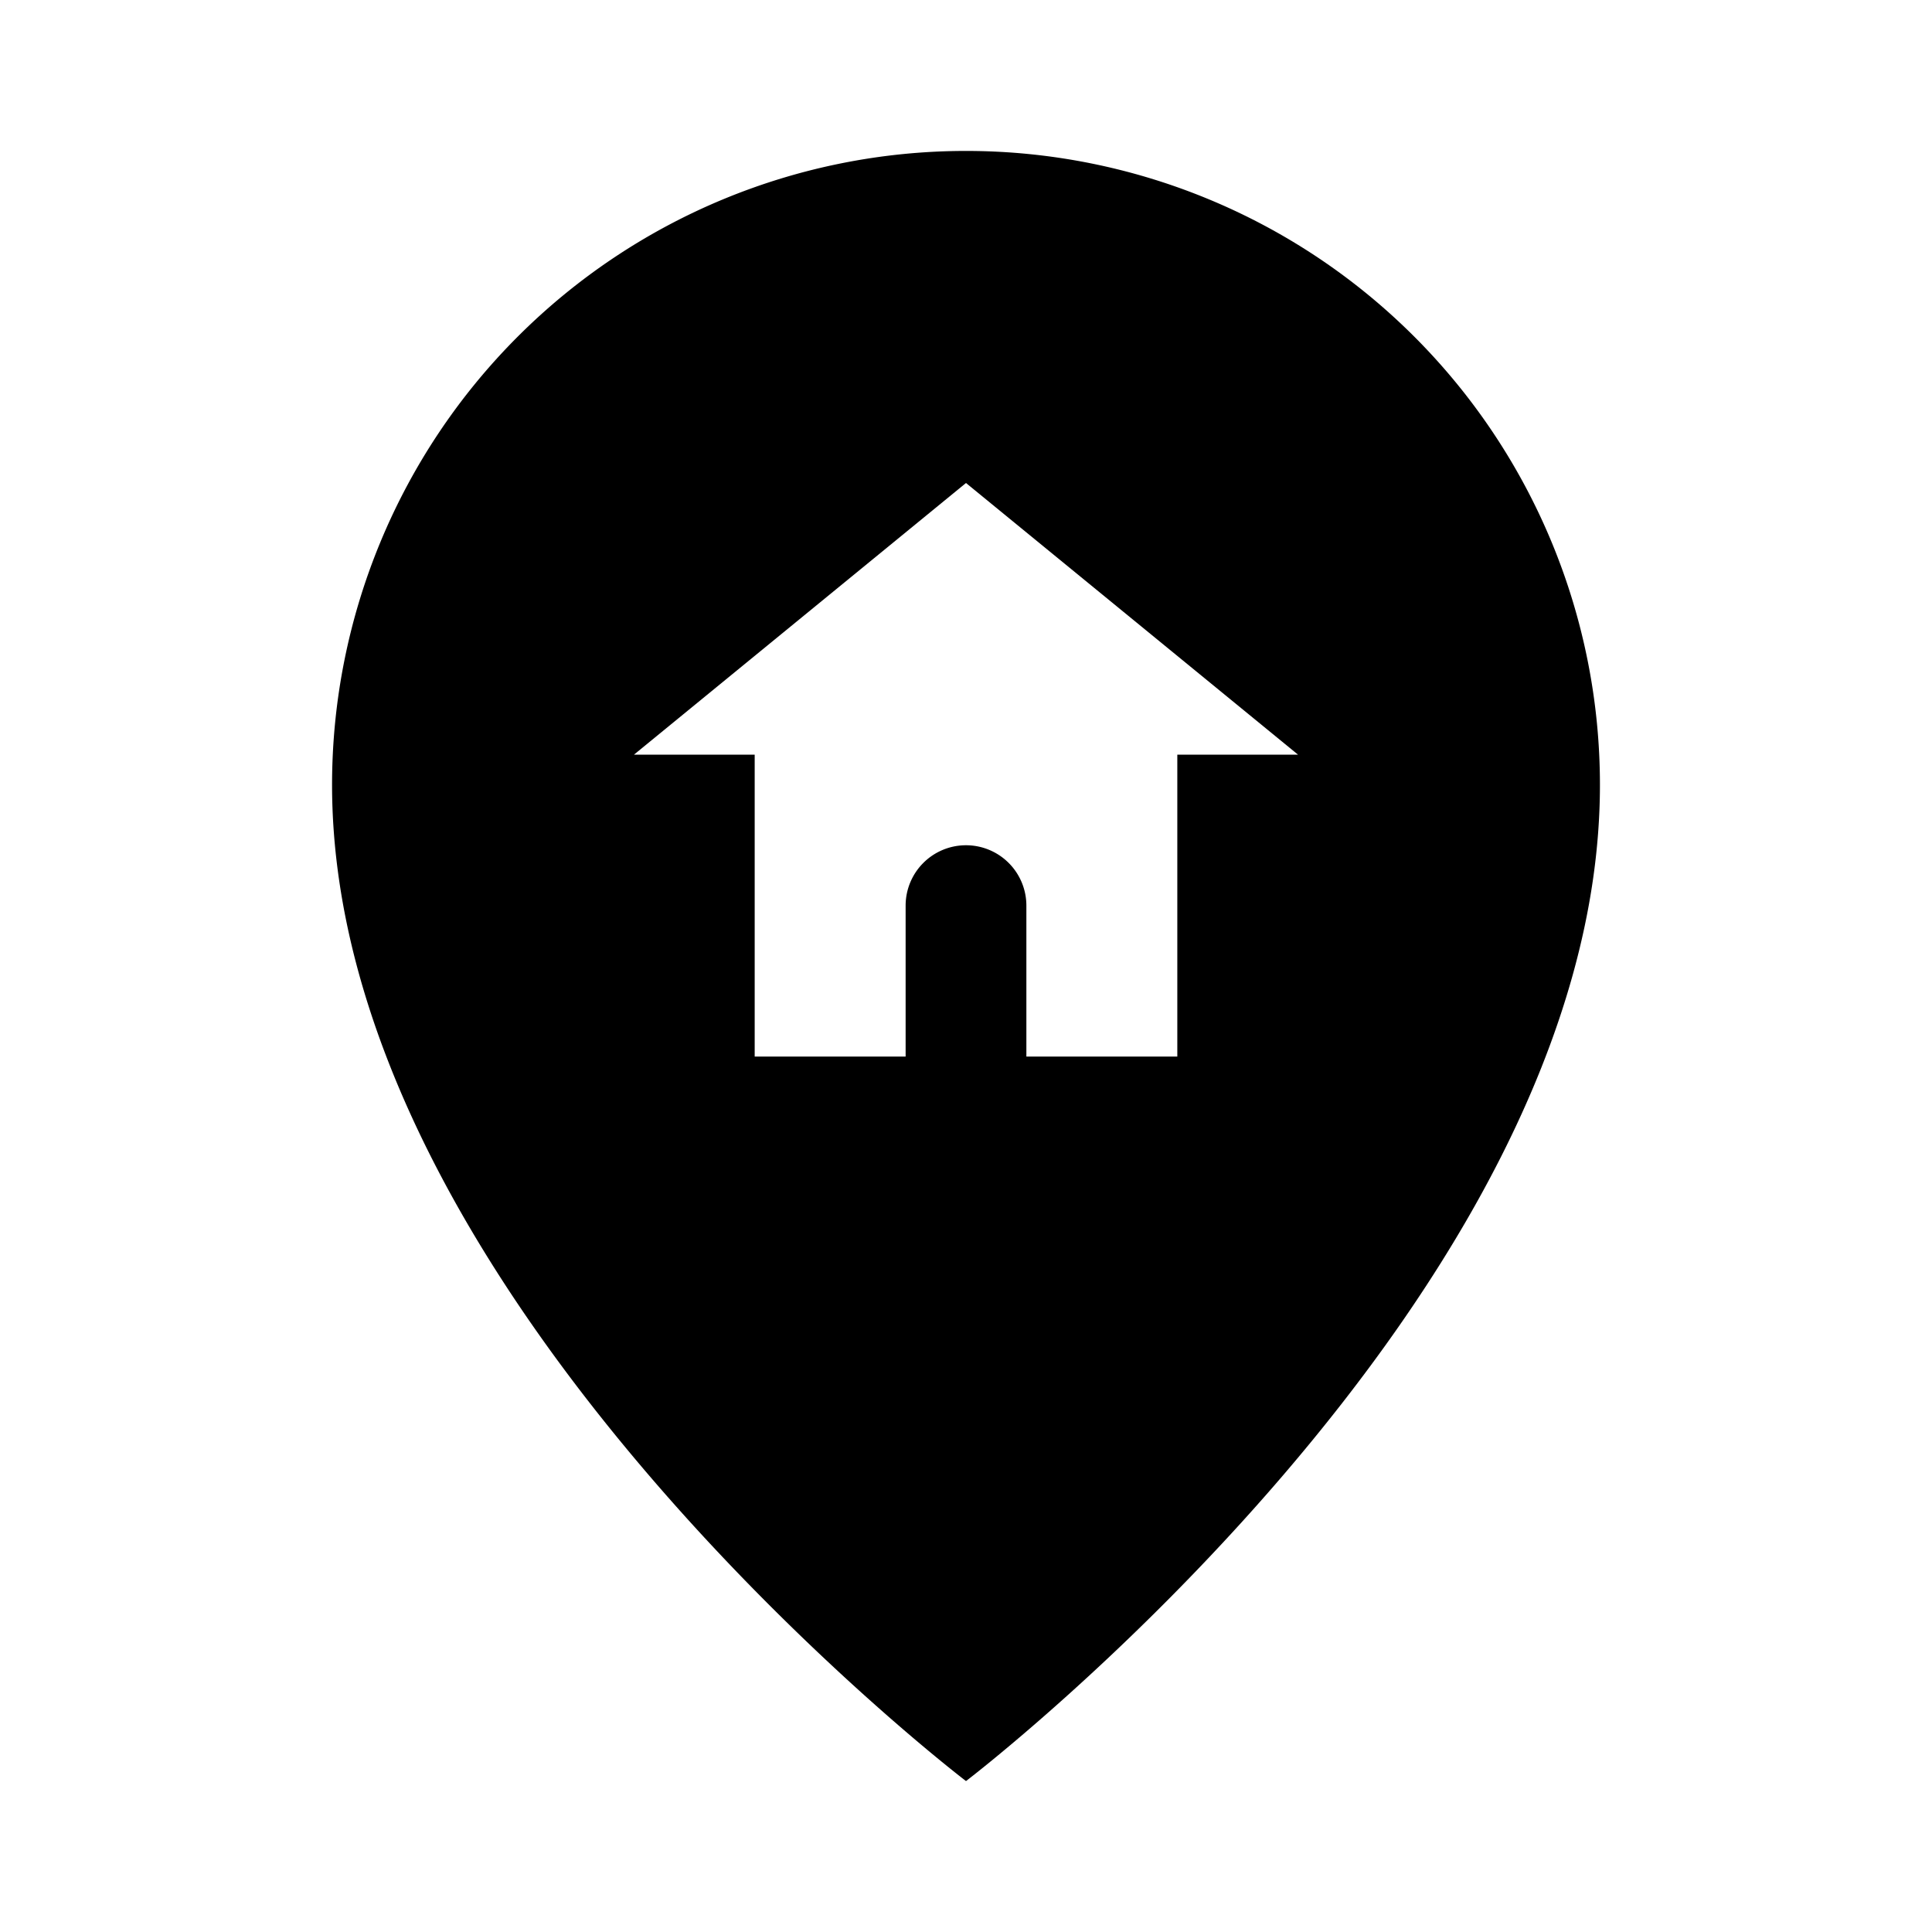 <svg xmlns="http://www.w3.org/2000/svg" viewBox="0 0 64 64"><title>home location</title><g id="home_location" data-name="home location"><path d="M32,5A21,21,0,0,0,11,26c0,17,21,33,21,33S53,43,53,26A21,21,0,0,0,32,5Zm7,20V35H34V30a2,2,0,0,0-2-2,2,2,0,0,0-2,2v5H25V25H21l11-9,11,9Z"/></g></svg>
